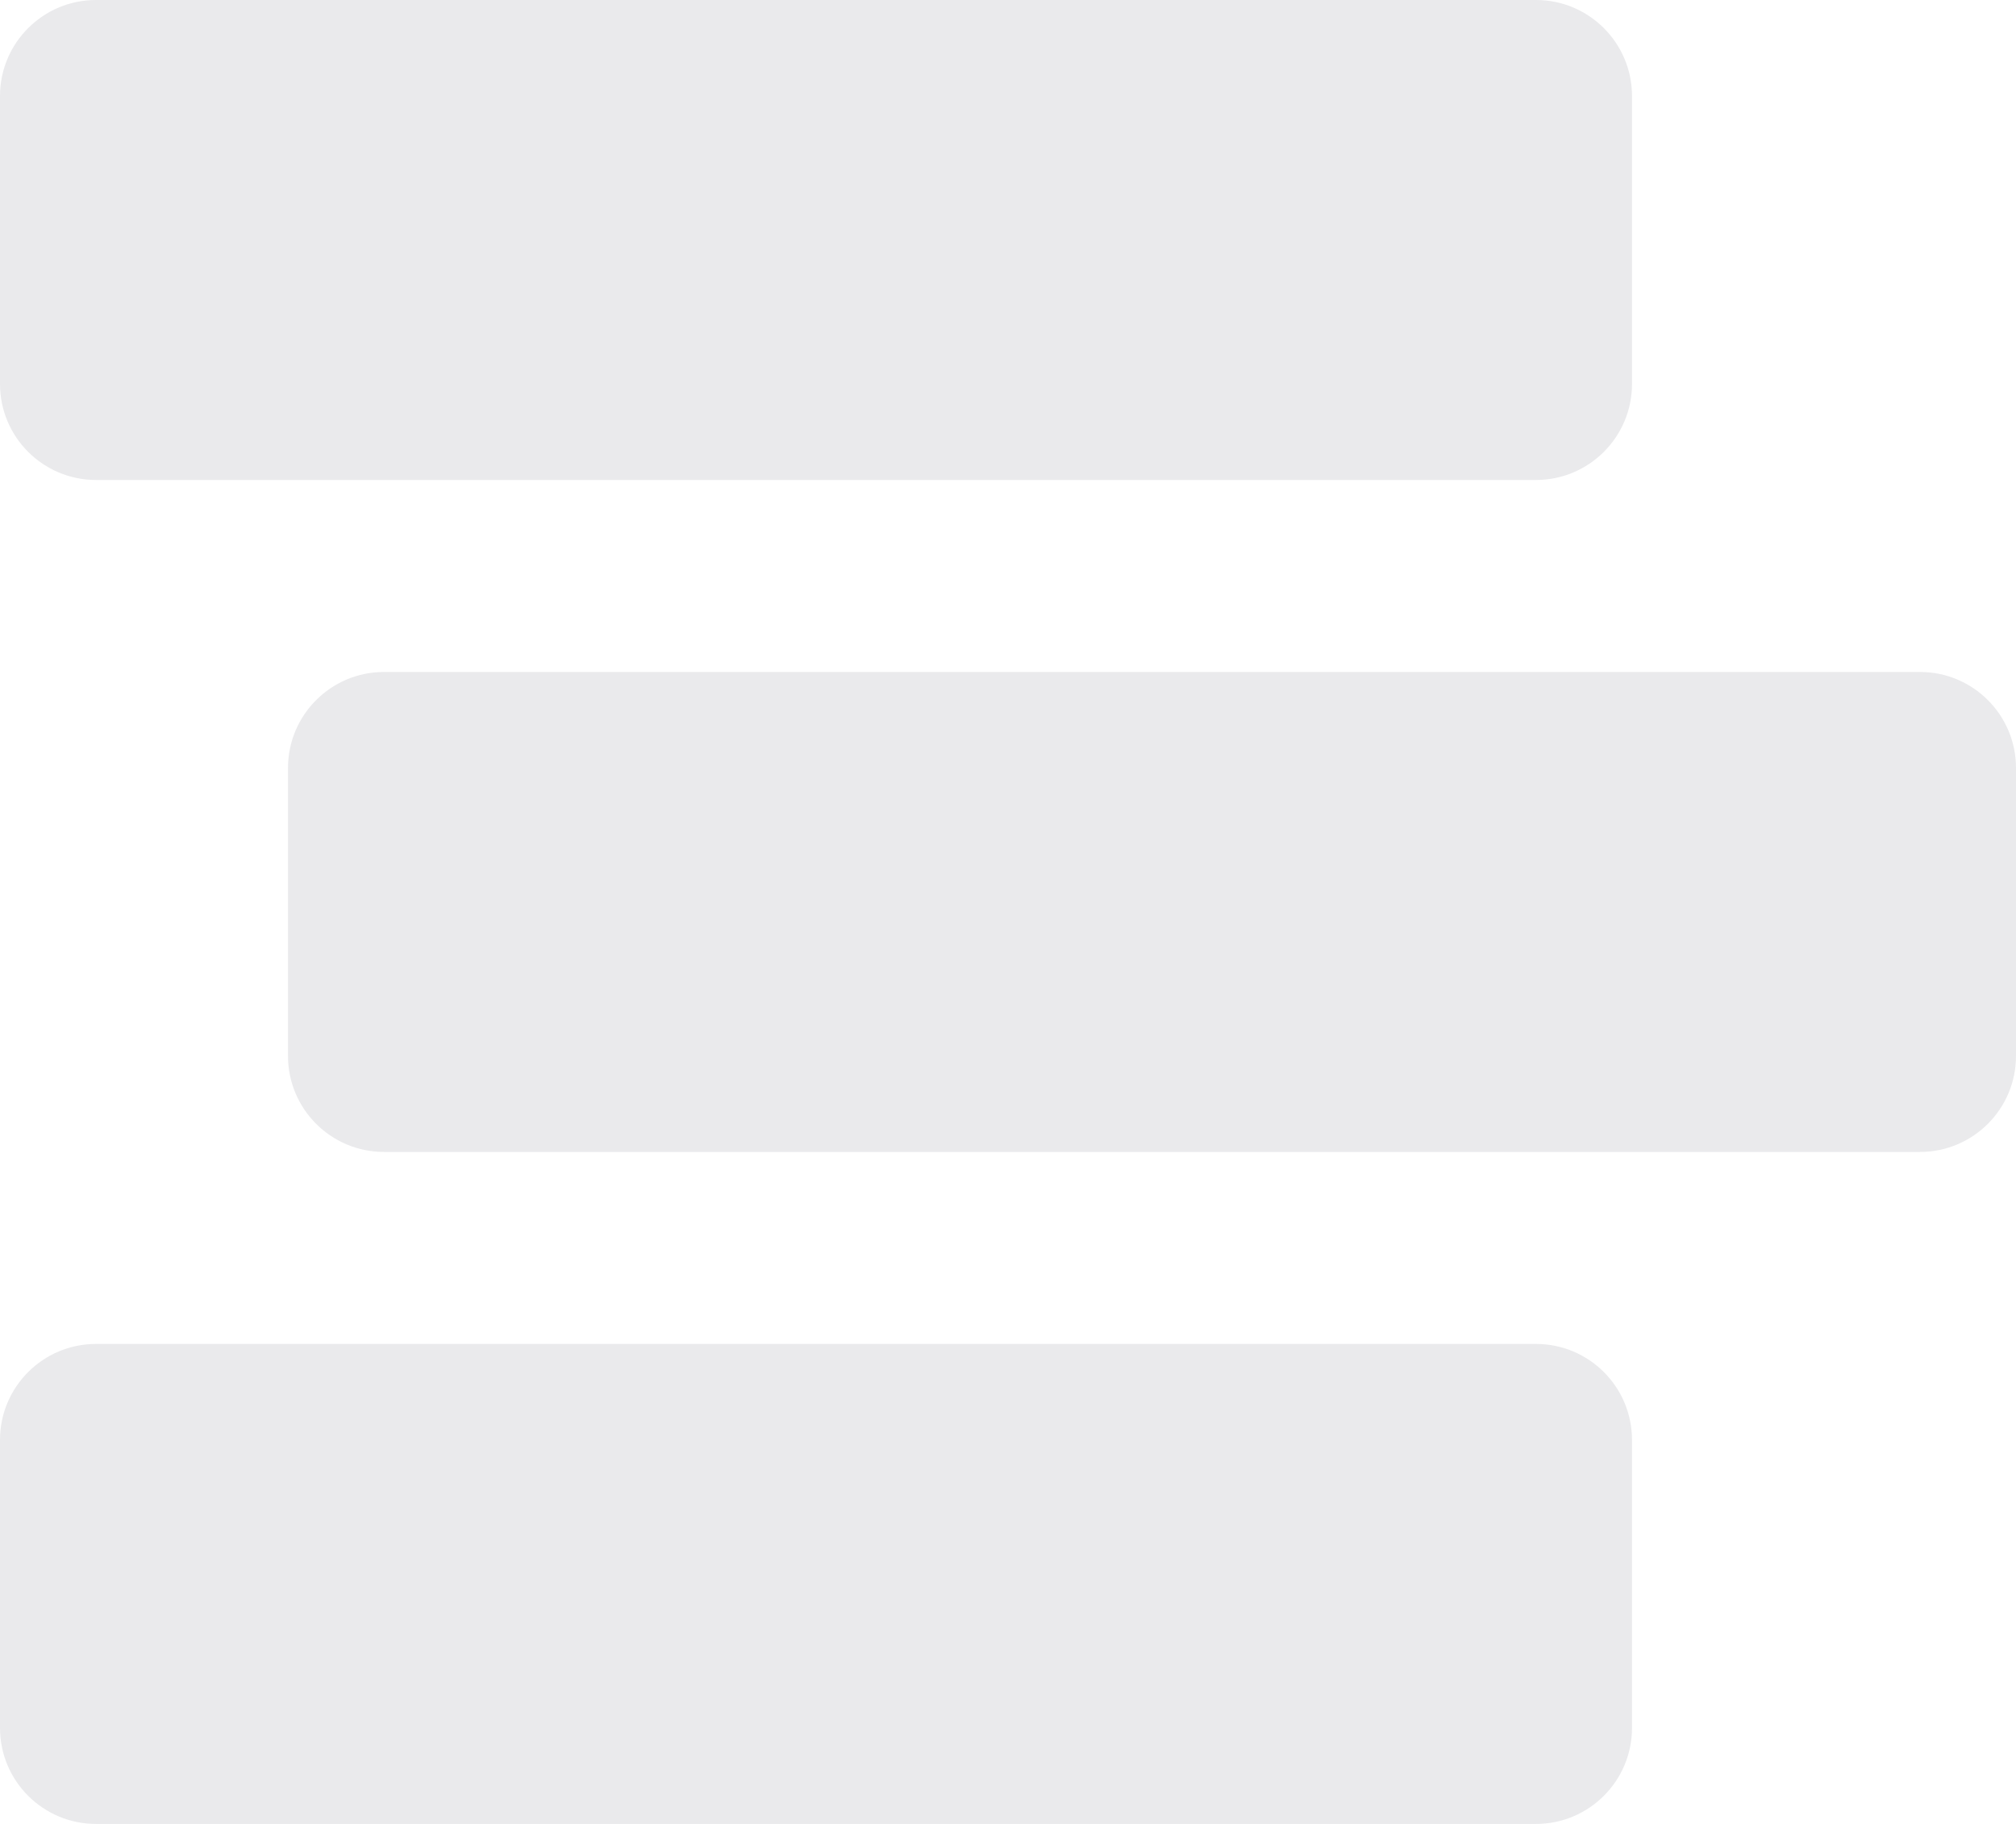 <?xml version="1.0" encoding="UTF-8"?>
<svg width="21px" height="19px" viewBox="0 0 21 19" version="1.1" xmlns="http://www.w3.org/2000/svg" xmlns:xlink="http://www.w3.org/1999/xlink">
    <!-- Generator: Sketch 53.2 (72643) - https://sketchapp.com -->
    <title>Library</title>
    <desc>Created with Sketch.</desc>
    <g id="Symbols" stroke="none" stroke-width="1" fill="none" fill-rule="evenodd">
        <g id="Navbar_Home" transform="translate(-131, -13)">
            <g id="Library">
                <g transform="translate(131, 12)">
                    <rect id="Rectangle" x="-2.27373675e-13" y="0" width="21" height="21"></rect>
                    <path d="M1,15 L16,15 C16.552,15 17,15.448 17,16 L17,19 C17,19.552 16.552,20 16,20 L1,20 C0.448,20 6.76353751e-17,19.552 0,19 L0,16 C-6.76353751e-17,15.448 0.448,15 1,15 Z M4,8 L20,8 C20.552,8 21,8.448 21,9 L21,12 C21,12.552 20.552,13 20,13 L4,13 C3.448,13 3,12.552 3,12 L3,9 C3,8.448 3.448,8 4,8 Z M1,1 L16,1 C16.552,1 17,1.448 17,2 L17,5 C17,5.552 16.552,6 16,6 L1,6 C0.448,6 6.76353751e-17,5.552 0,5 L0,2 C-6.76353751e-17,1.448 0.448,1 1,1 Z" id="Combined-Shape" fill="#EAEAEC"></path>
                </g>
            </g>
        </g>
    </g>
</svg>
